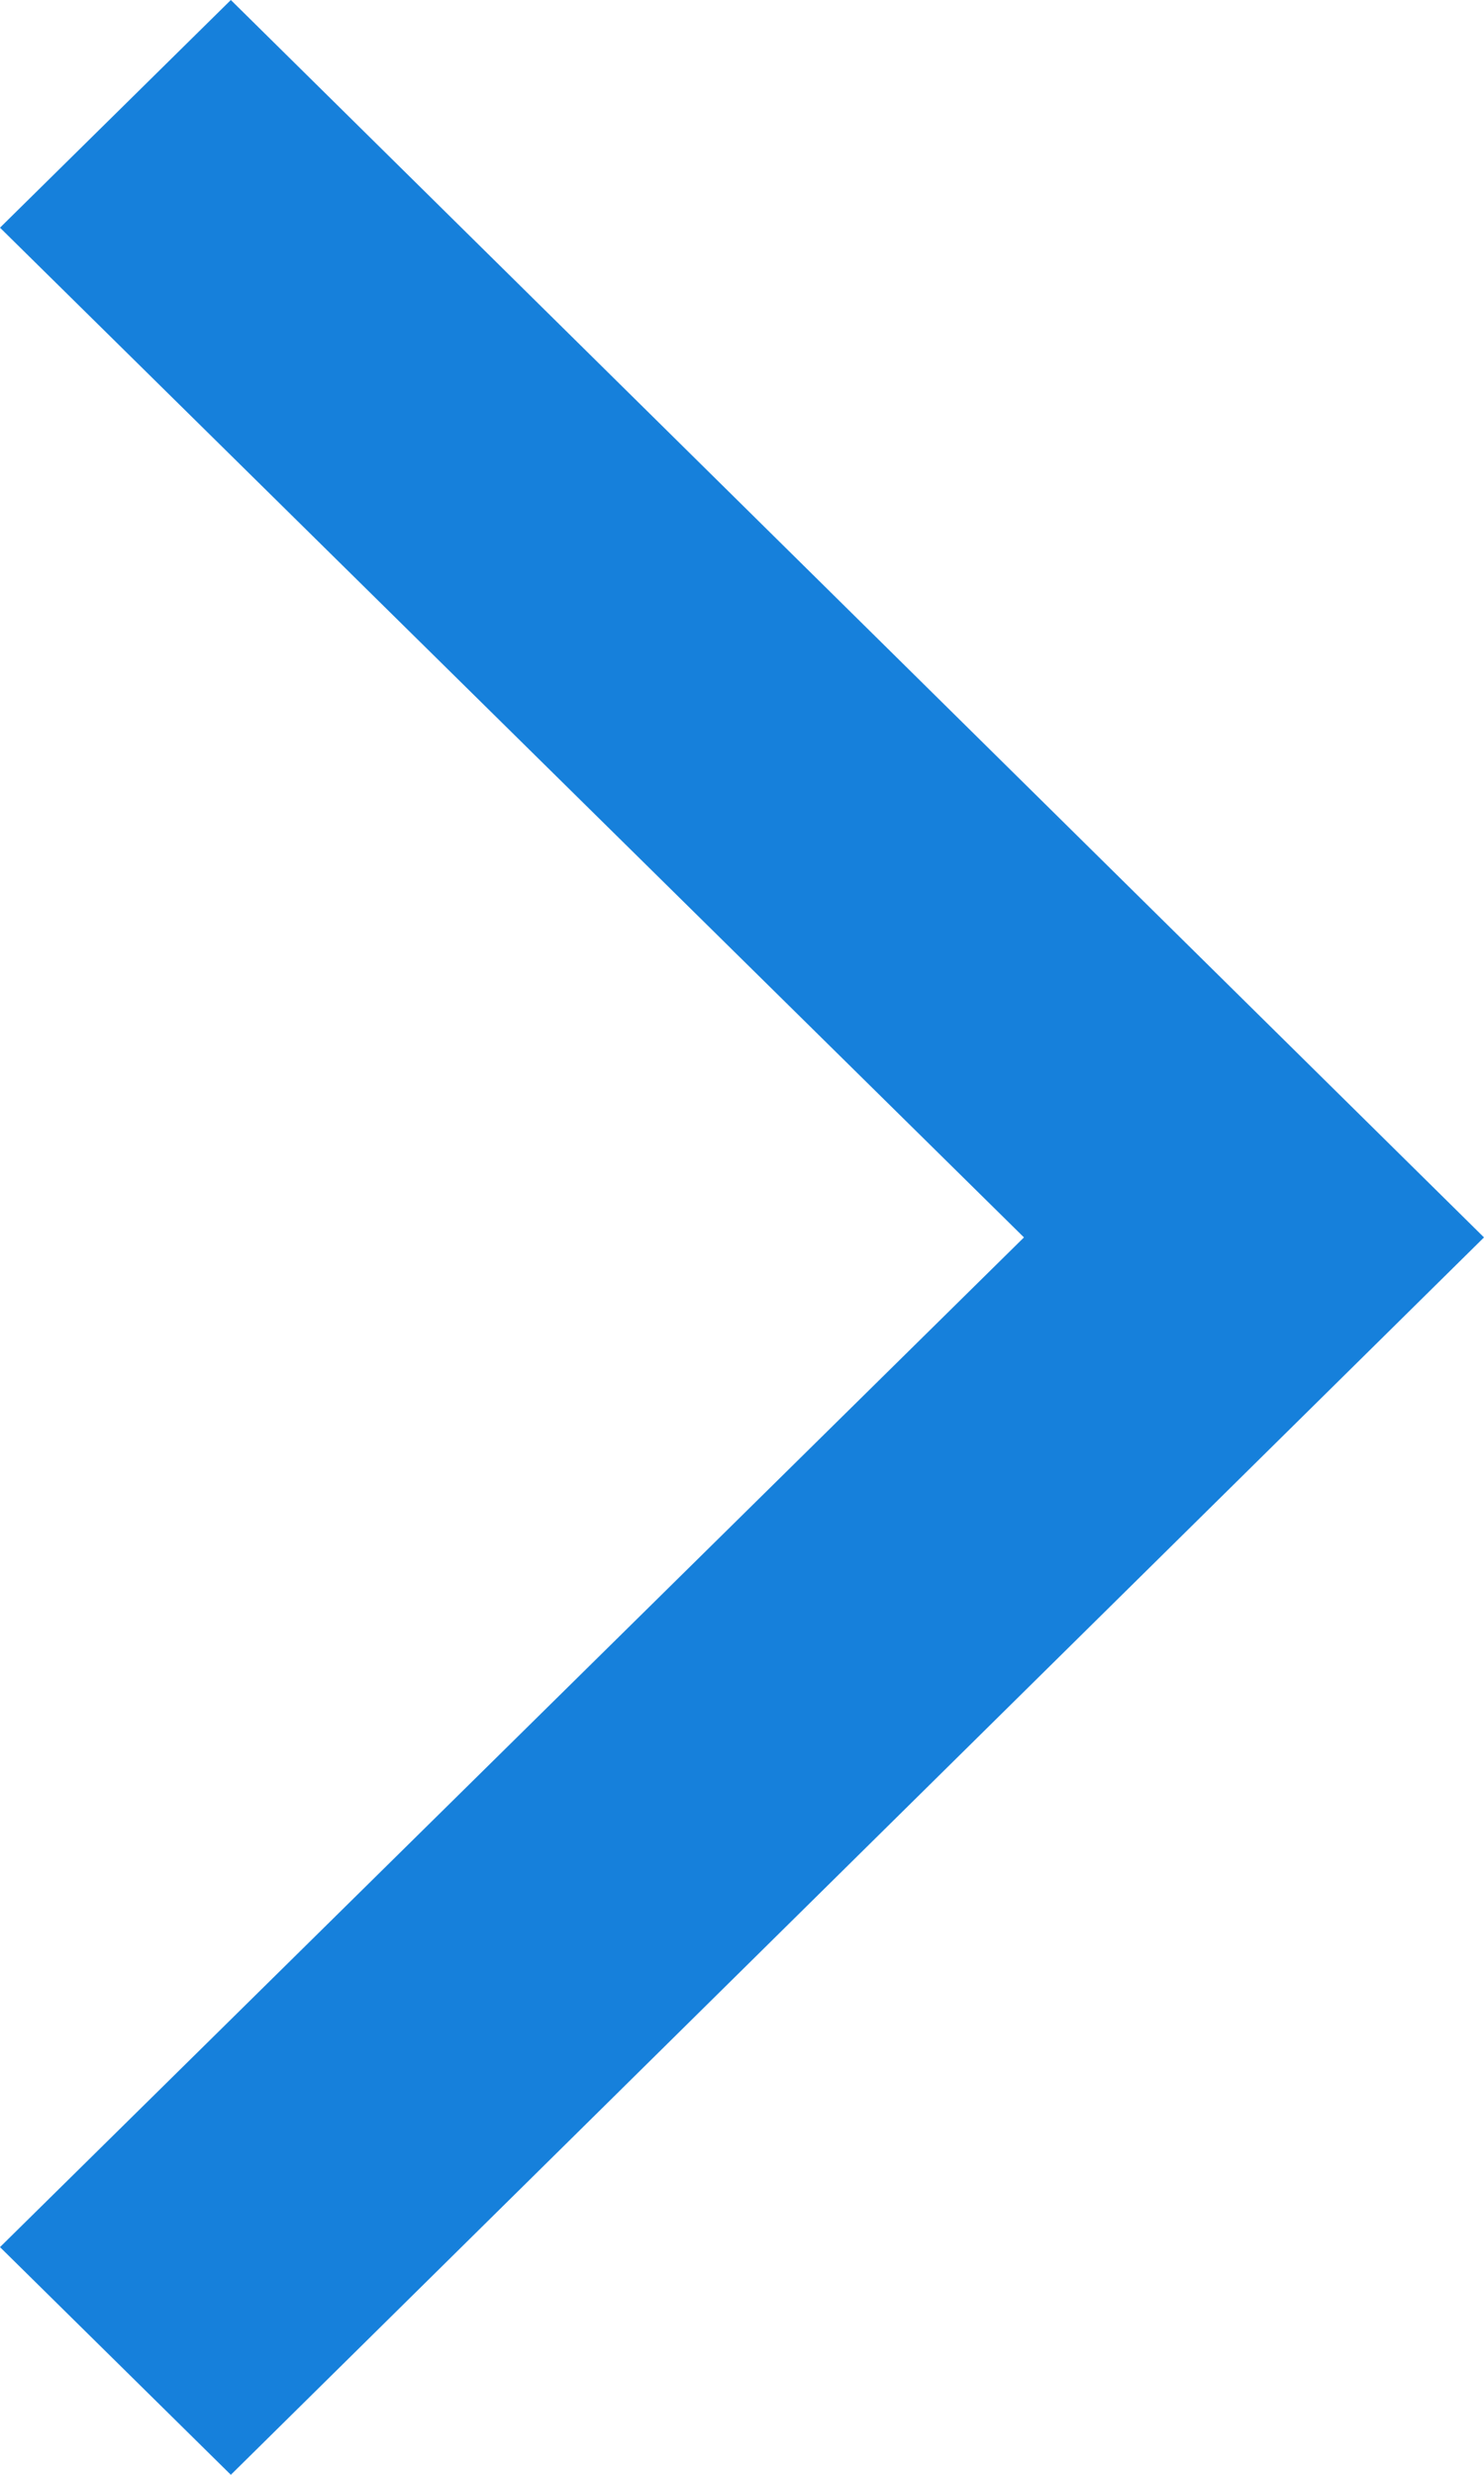 <svg id="9e3268f2-4687-446f-b550-bf5ff0fb73dc" data-name="Слой 1" xmlns="http://www.w3.org/2000/svg" width="9" height="15" viewBox="0 0 9 15"><title>arrow-right-small</title><polygon points="1.4 0 0 1.38 6.21 7.5 0 13.62 1.4 15 9 7.5 1.4 0" fill="#1680db" fill-rule="evenodd"/></svg>